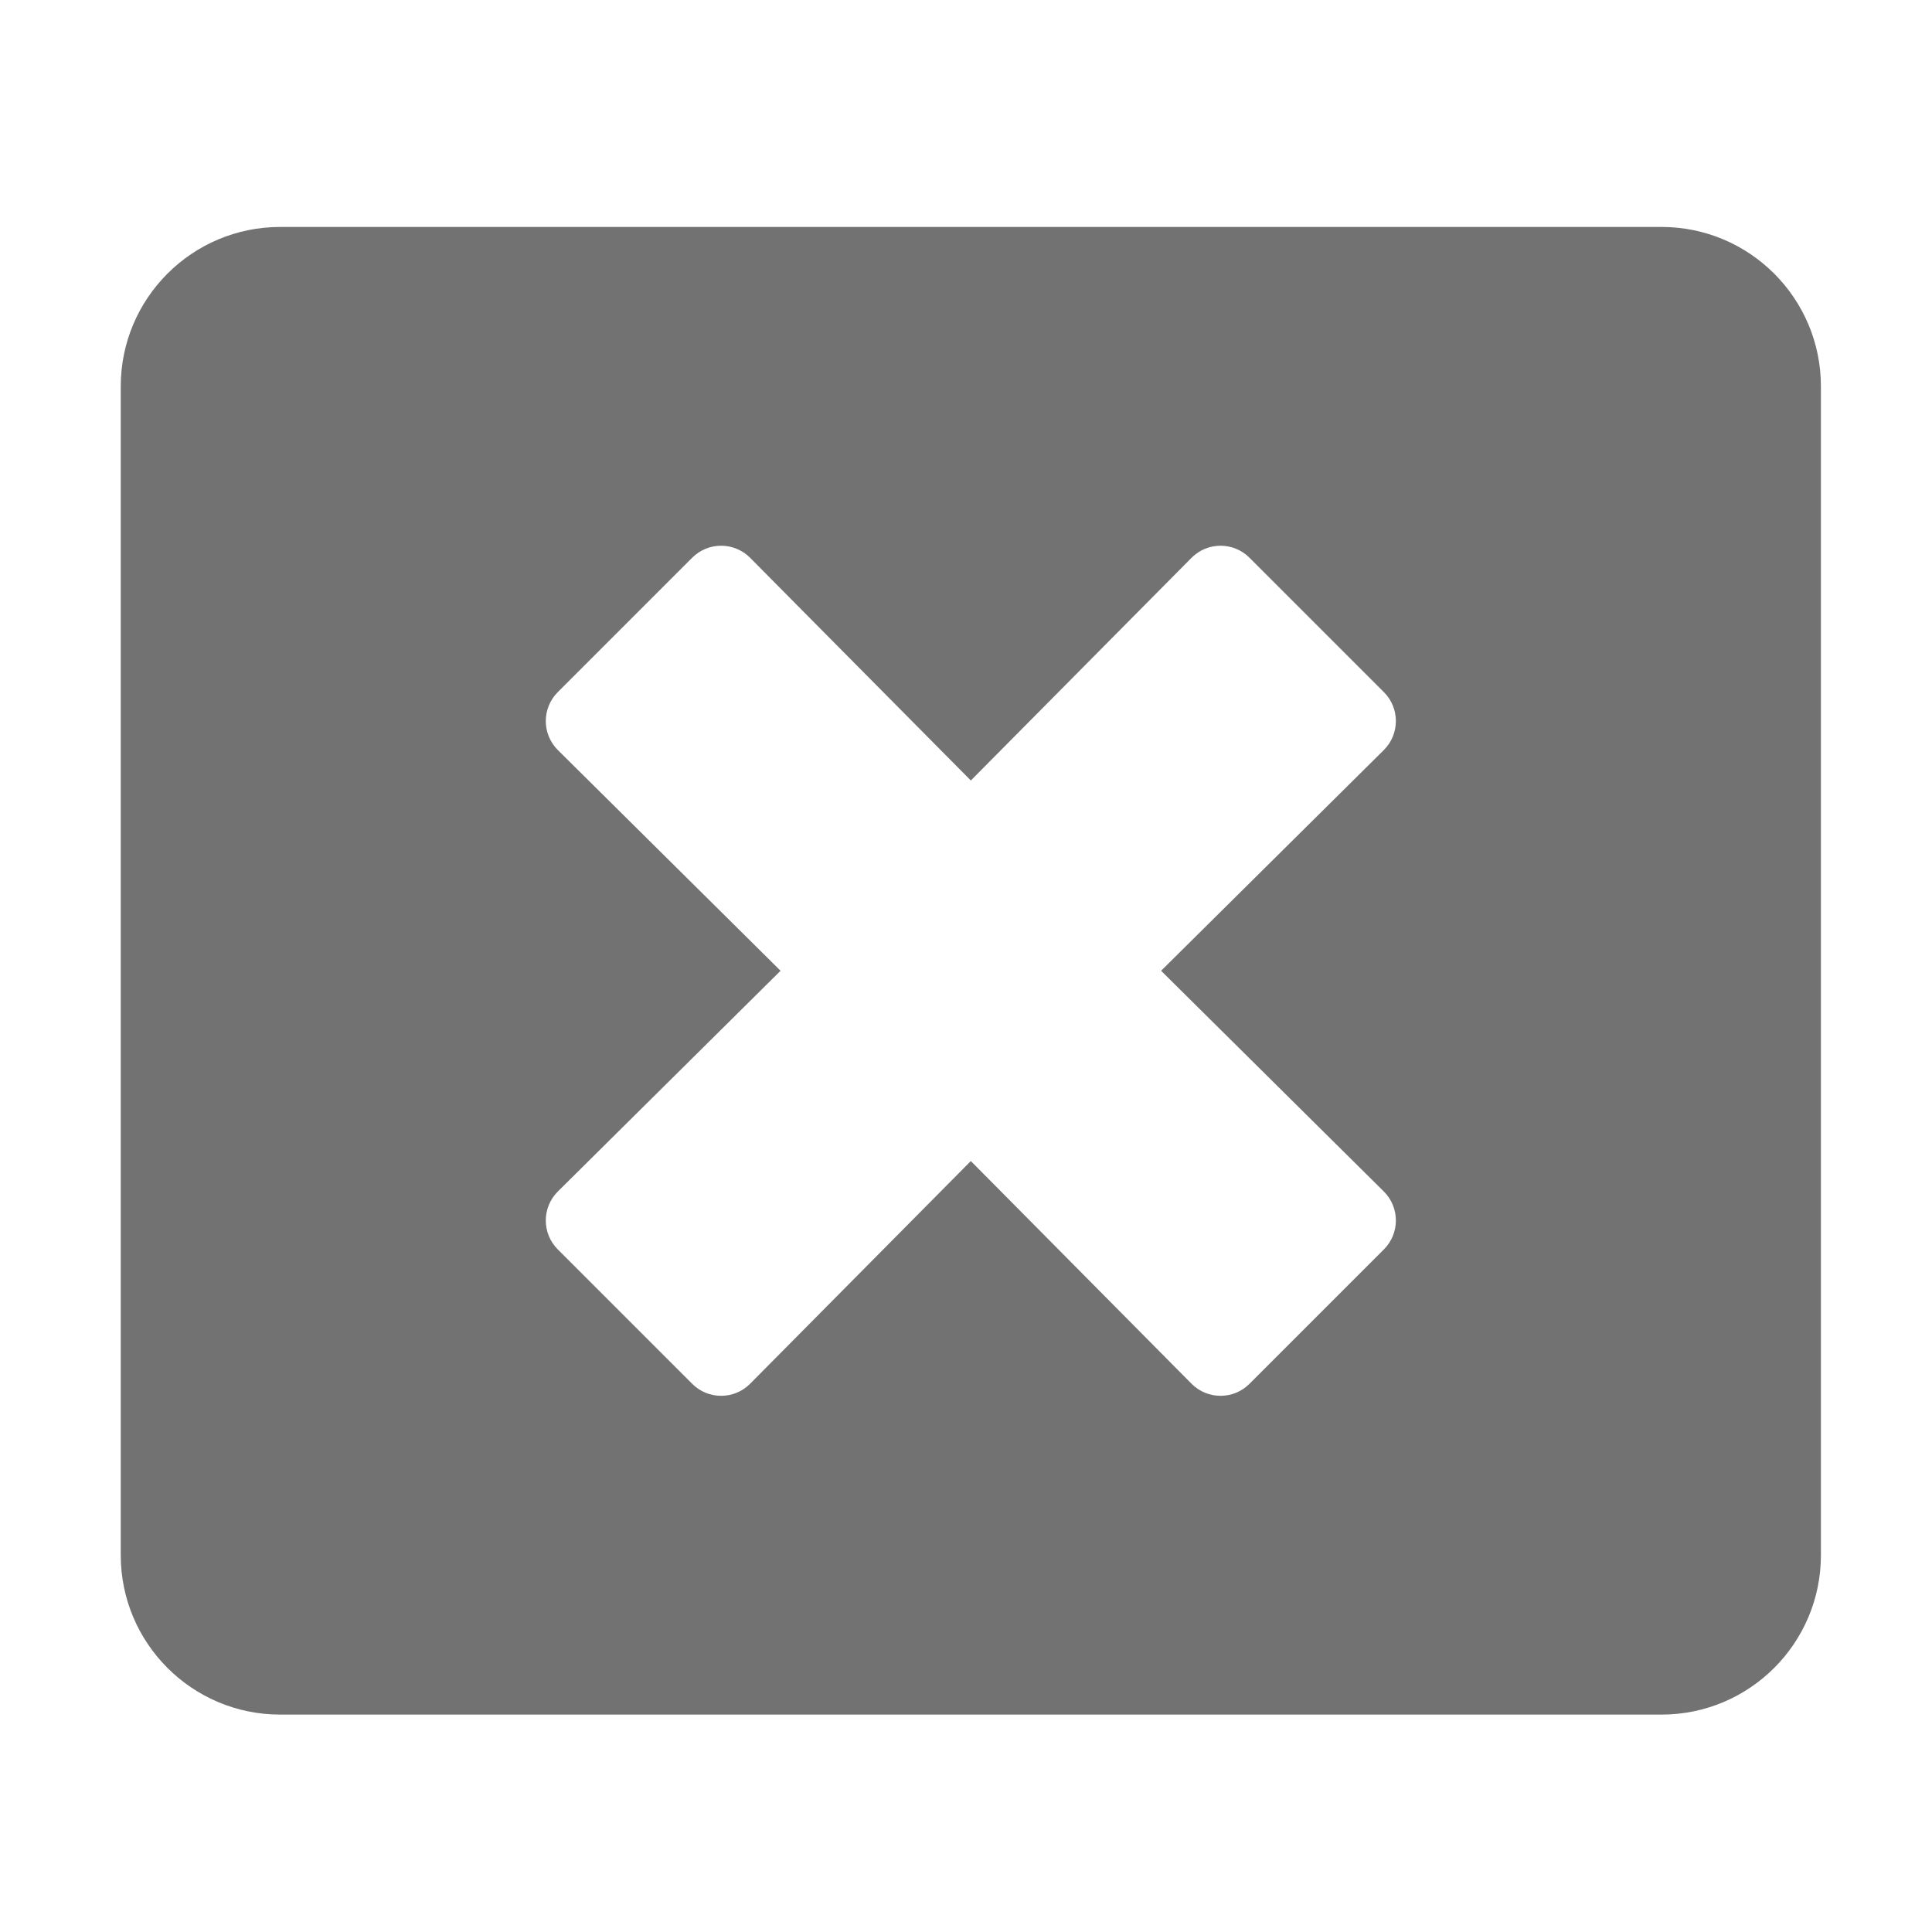 ﻿<?xml version='1.0' encoding='UTF-8'?>
<svg viewBox="-2 -1.999 32 32" xmlns="http://www.w3.org/2000/svg">
  <g transform="matrix(0.055, 0, 0, 0.055, 0, 0)">
    <path d="M464, 32L48, 32C21.5, 32 0, 53.5 0, 80L0, 432C0, 458.5 21.5, 480 48, 480L464, 480C490.5, 480 512, 458.5 512, 432L512, 80C512, 53.5 490.5, 32 464, 32zM380.4, 322.5C385.2, 327.3 385.2, 335.1 380.4, 339.9L339.9, 380.4C335.1, 385.2 327.3, 385.2 322.5, 380.4L256, 313.3L189.5, 380.4C184.7, 385.2 176.9, 385.2 172.1, 380.4L131.6, 339.9C126.8, 335.1 126.8, 327.3 131.6, 322.5L198.7, 256L131.6, 189.5C126.8, 184.7 126.8, 176.9 131.6, 172.1L172.1, 131.6C176.9, 126.8 184.7, 126.8 189.5, 131.6L256, 198.7L322.5, 131.6C327.3, 126.8 335.1, 126.8 339.9, 131.6L380.4, 172.1C385.2, 176.9 385.2, 184.7 380.4, 189.5L313.3, 256L380.4, 322.5z" fill="#727272" fill-opacity="1" class="Black" />
  </g>
</svg>